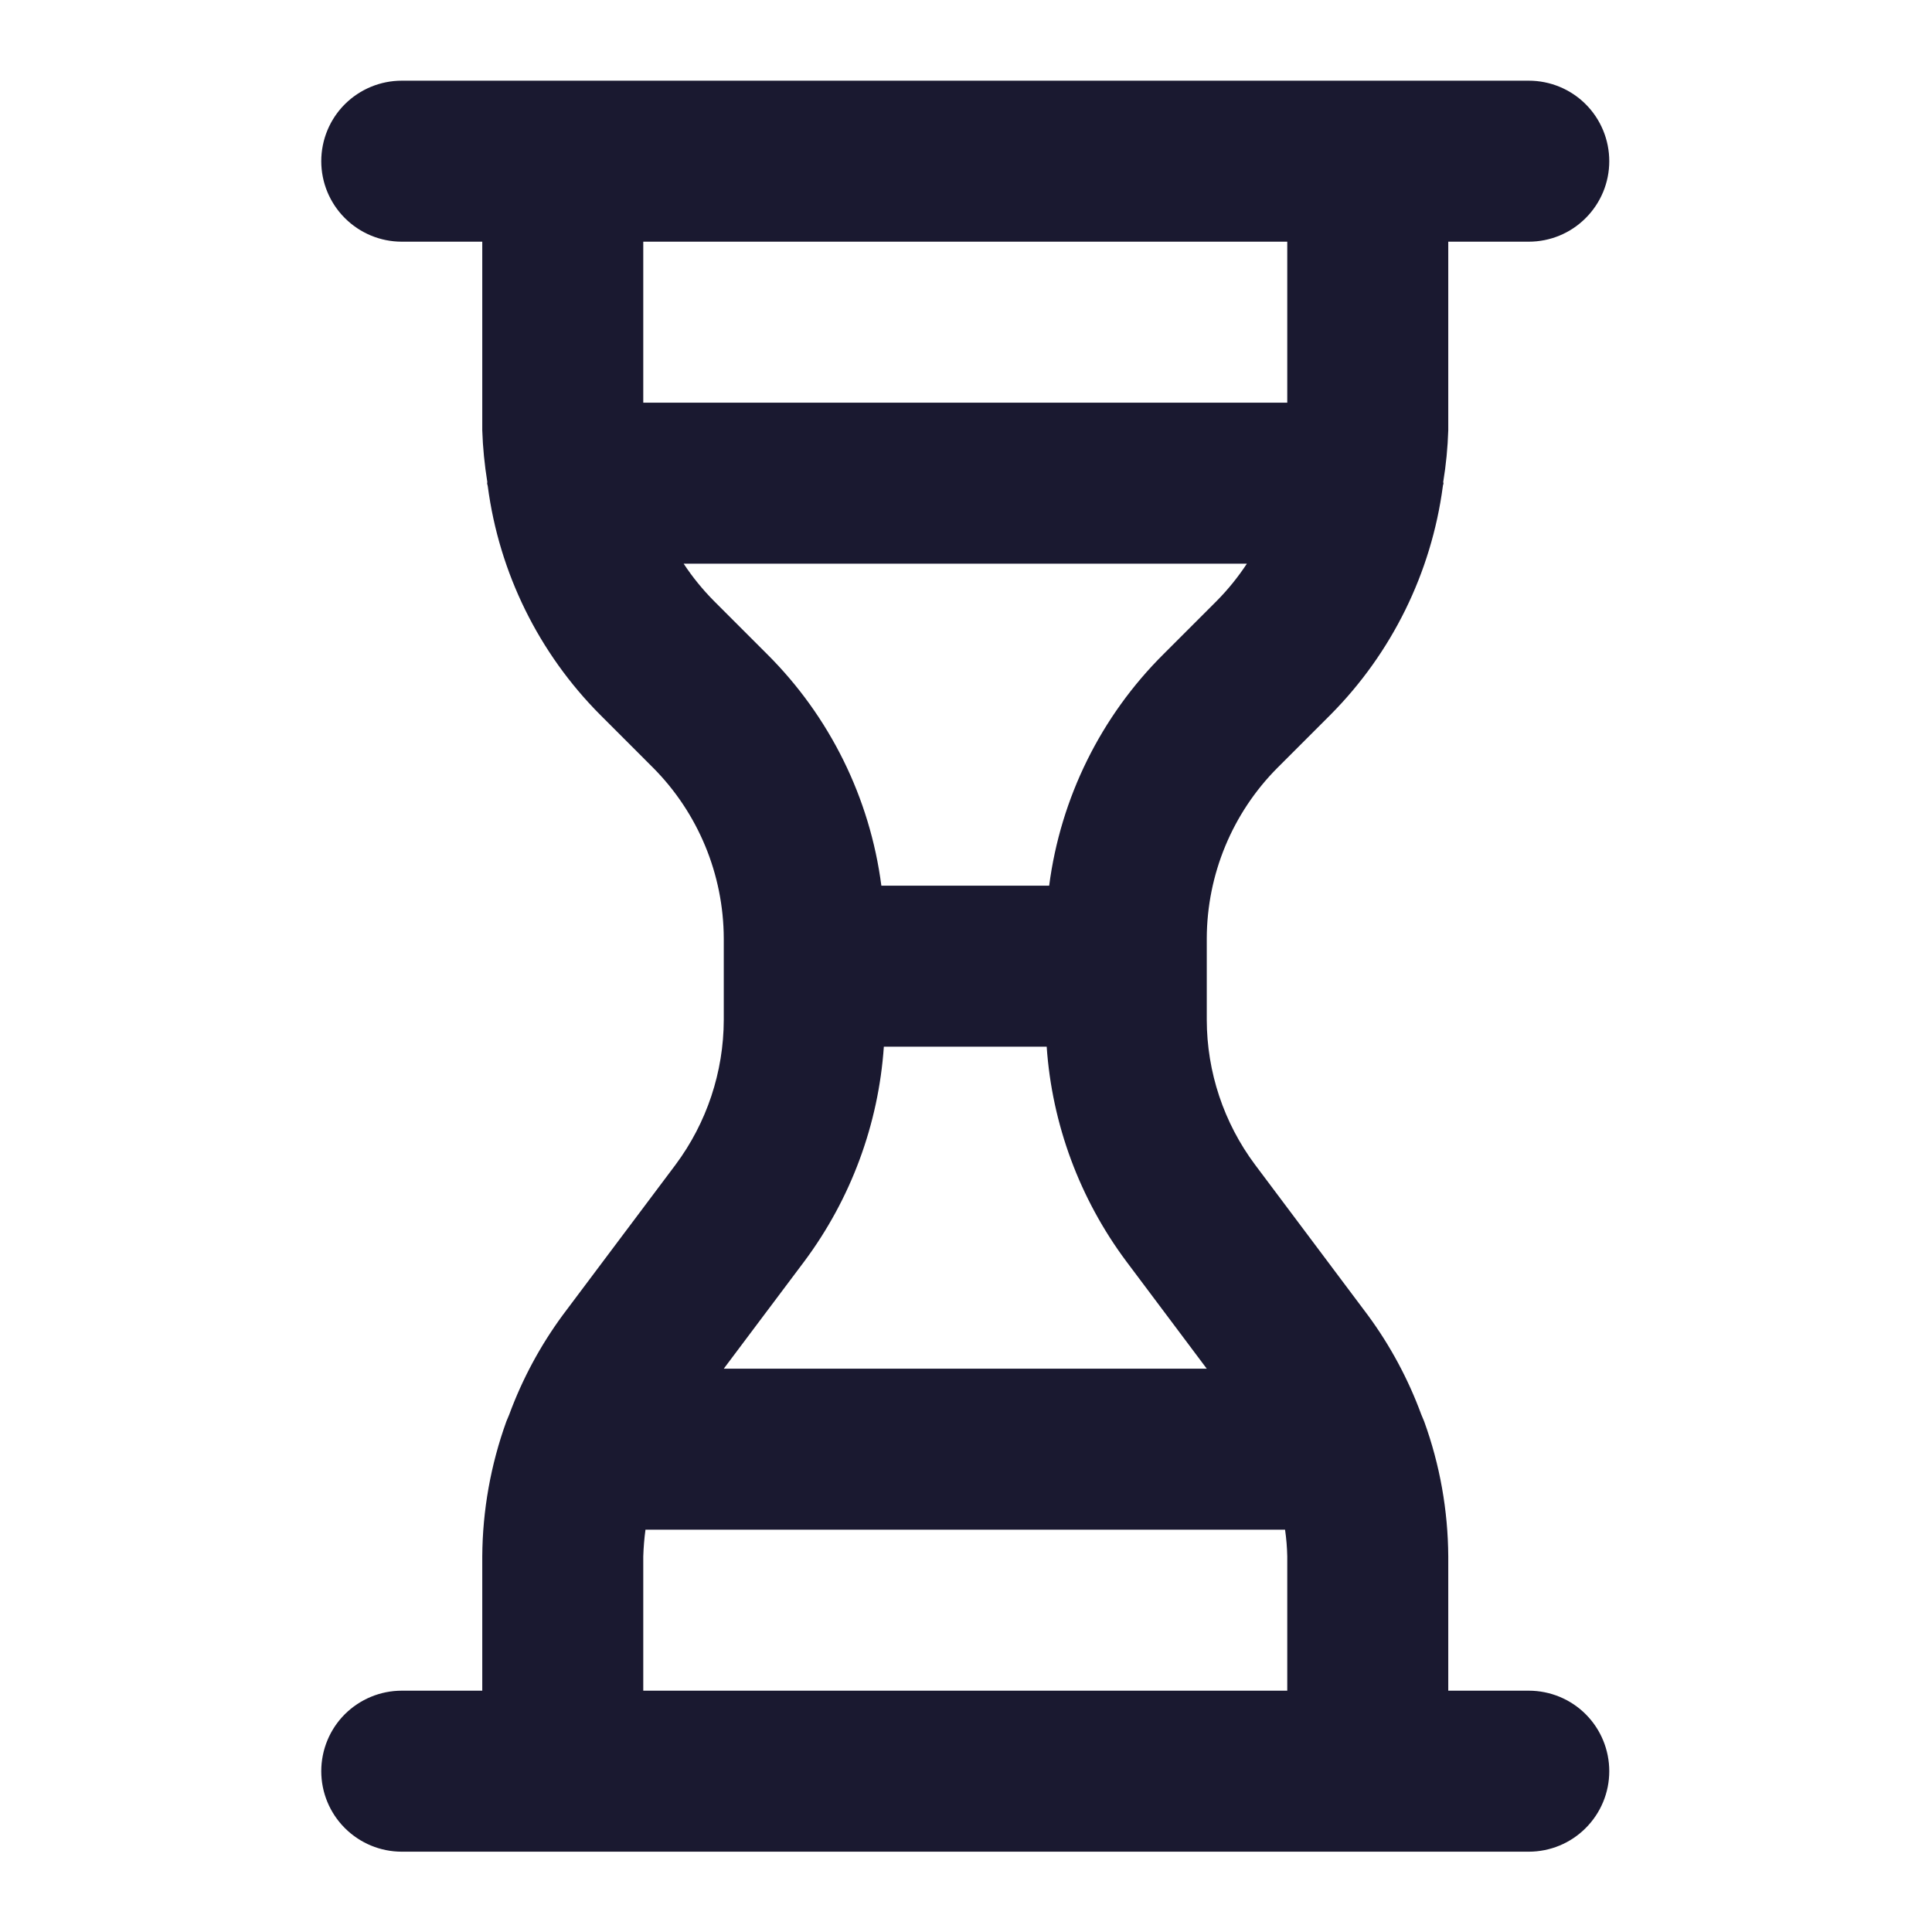 <svg width="21" height="21" viewBox="0 0 21 21" fill="none" xmlns="http://www.w3.org/2000/svg">
<path d="M16.617 18.377H15.742V16.918C15.739 16.417 15.651 15.921 15.48 15.45C15.47 15.424 15.46 15.401 15.449 15.376C15.307 14.99 15.111 14.625 14.867 14.294L13.642 12.66C13.302 12.205 13.118 11.652 13.117 11.085V10.201C13.119 9.505 13.395 8.838 13.886 8.345L14.461 7.77C15.129 7.098 15.558 6.226 15.683 5.286C15.683 5.274 15.69 5.264 15.69 5.252L15.687 5.24C15.718 5.053 15.736 4.865 15.742 4.677V2.627H16.617C16.849 2.627 17.072 2.535 17.236 2.37C17.4 2.206 17.492 1.984 17.492 1.752C17.492 1.52 17.4 1.297 17.236 1.133C17.072 0.969 16.849 0.877 16.617 0.877H4.367C4.135 0.877 3.913 0.969 3.748 1.133C3.584 1.297 3.492 1.52 3.492 1.752C3.492 1.984 3.584 2.206 3.748 2.37C3.913 2.535 4.135 2.627 4.367 2.627H5.242V4.677C5.248 4.865 5.267 5.053 5.297 5.24L5.295 5.252C5.295 5.264 5.301 5.274 5.302 5.286C5.426 6.226 5.855 7.098 6.524 7.77L7.099 8.345C7.589 8.838 7.865 9.505 7.867 10.201V11.085C7.866 11.652 7.682 12.205 7.343 12.66L6.117 14.294C5.873 14.626 5.677 14.99 5.535 15.376C5.524 15.401 5.514 15.424 5.504 15.45C5.334 15.921 5.245 16.417 5.242 16.918V18.377H4.367C4.135 18.377 3.913 18.469 3.748 18.633C3.584 18.797 3.492 19.02 3.492 19.252C3.492 19.484 3.584 19.706 3.748 19.87C3.913 20.035 4.135 20.127 4.367 20.127H16.617C16.849 20.127 17.072 20.035 17.236 19.87C17.4 19.706 17.492 19.484 17.492 19.252C17.492 19.02 17.4 18.797 17.236 18.633C17.072 18.469 16.849 18.377 16.617 18.377ZM6.992 4.377V2.627H13.992V4.377H6.992ZM7.761 6.533C7.638 6.409 7.527 6.273 7.431 6.127H13.553C13.457 6.273 13.347 6.409 13.224 6.533L12.649 7.108C11.966 7.786 11.528 8.672 11.404 9.627H9.58C9.456 8.672 9.018 7.786 8.336 7.108L7.761 6.533ZM8.743 13.71C9.249 13.031 9.549 12.221 9.607 11.377H11.377C11.435 12.221 11.736 13.031 12.242 13.71L13.117 14.877H7.867L8.743 13.71ZM13.992 18.377H6.992V16.918C6.995 16.821 7.003 16.723 7.016 16.627H13.968C13.982 16.723 13.99 16.821 13.992 16.918V18.377Z" fill="#1A1930"/>
</svg>
